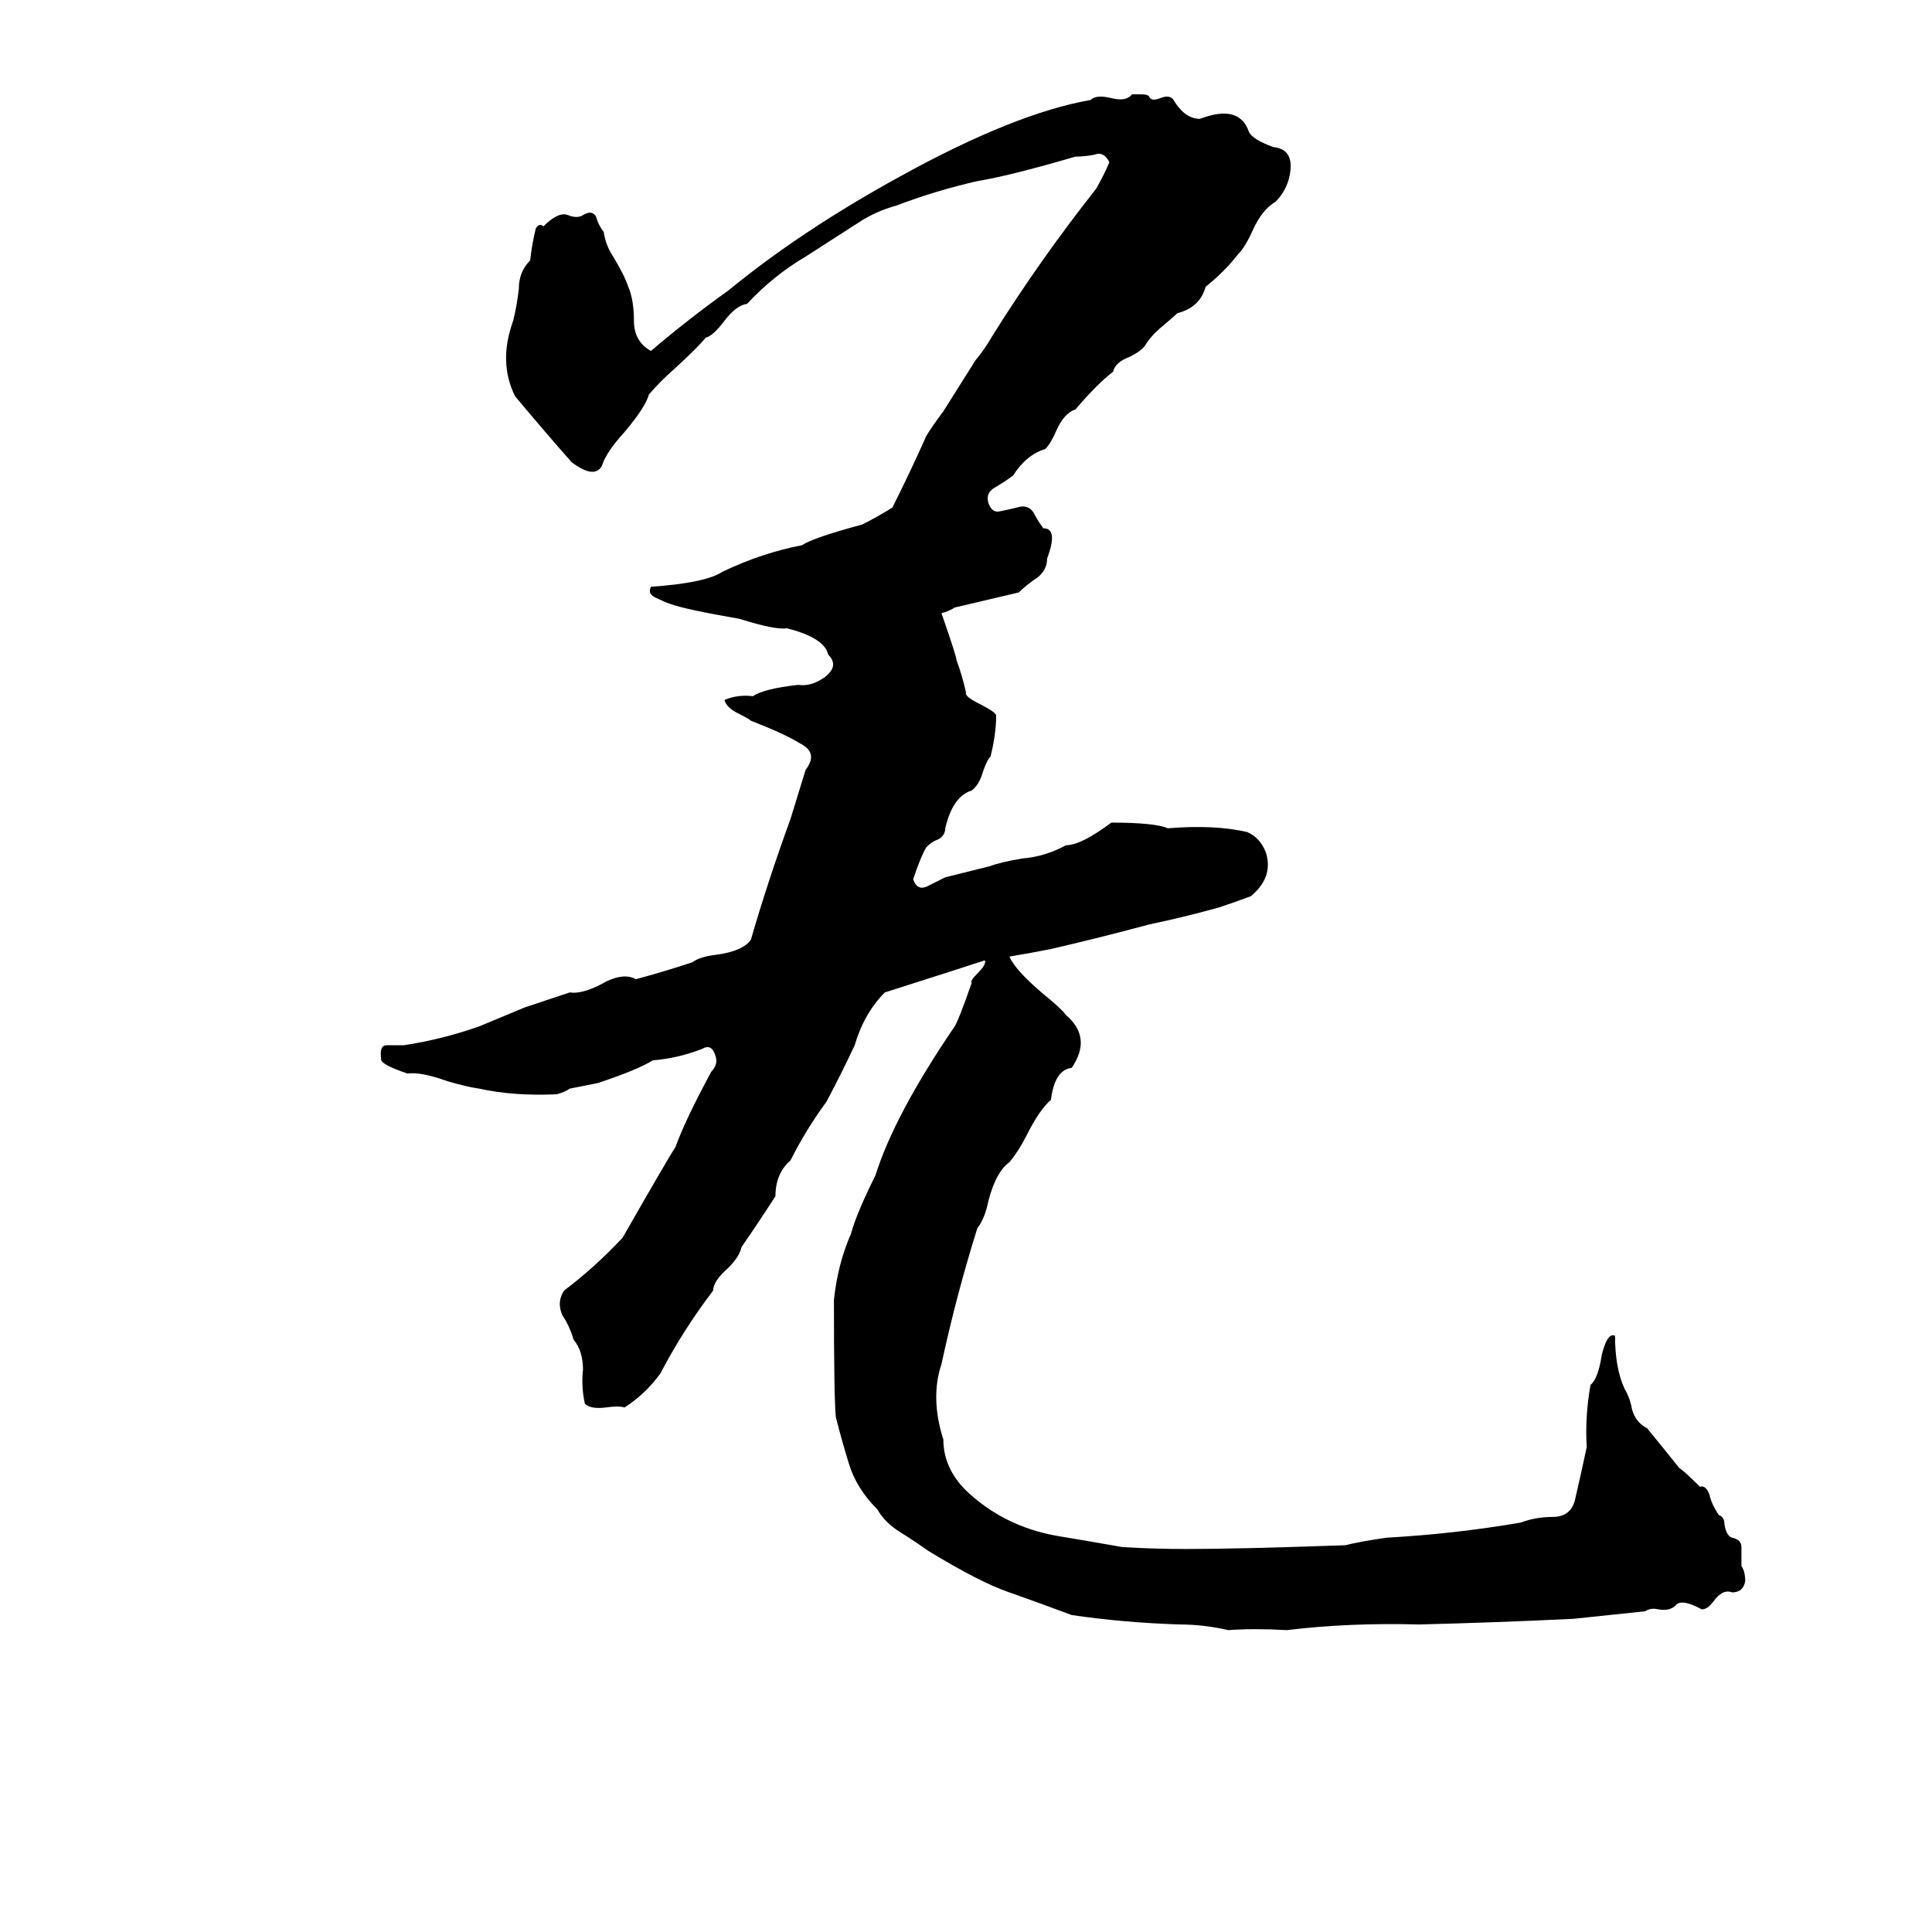 <svg xmlns="http://www.w3.org/2000/svg" viewBox="0 -800 1024 1024">
	<path fill="#000000" d="M600 -750H605Q608 -750 609 -749Q610 -746 615 -748Q620 -750 622 -747Q628 -737 636 -737Q657 -745 662 -730Q664 -726 675 -722Q685 -721 684 -710Q683 -700 676 -693Q669 -689 664 -678Q660 -669 656 -665Q649 -656 639 -648Q636 -637 624 -634Q622 -632 616 -627Q610 -622 607 -617Q605 -614 599 -611Q591 -608 590 -603Q582 -597 570 -583Q564 -581 560 -572Q557 -565 554 -562Q544 -559 537 -548Q533 -545 528 -542Q522 -539 524 -533Q526 -528 530 -529Q535 -530 539 -531Q545 -533 548 -528Q550 -524 553 -520Q561 -520 555 -504Q555 -498 550 -494Q544 -490 540 -486Q523 -482 506 -478Q503 -476 499 -475Q507 -452 507 -450Q510 -442 512 -433Q511 -431 519 -427Q527 -423 528 -421Q528 -411 525 -399Q523 -397 521 -391Q519 -384 515 -381Q505 -378 501 -361Q501 -357 497 -355Q494 -354 491 -351Q488 -346 484 -334Q486 -328 491 -330Q497 -333 501 -335Q513 -338 525 -341Q530 -343 542 -345Q554 -346 565 -352Q573 -352 589 -364Q612 -364 619 -361Q644 -363 661 -359Q668 -356 671 -348Q675 -335 663 -325Q655 -322 646 -319Q628 -314 609 -310Q583 -303 557 -297Q547 -295 535 -293Q538 -286 552 -274Q563 -265 565 -262Q579 -250 568 -234Q559 -233 557 -217Q551 -212 544 -198Q540 -190 535 -184Q528 -179 524 -164Q522 -154 518 -149Q507 -114 499 -77Q493 -59 500 -37Q500 -22 512 -10Q532 9 560 14Q578 17 595 20Q612 21 629 21Q657 21 713 19Q721 17 735 15Q771 13 806 7Q814 4 823 4Q833 4 835 -6Q838 -19 841 -33Q840 -49 843 -66Q847 -69 849 -82Q852 -94 856 -92Q856 -75 861 -64Q864 -59 865 -53Q867 -46 873 -43Q882 -32 890 -22Q893 -20 901 -12Q904 -13 906 -8Q907 -3 911 3Q914 4 914 8Q915 14 918 15Q923 16 923 20Q923 25 923 30Q925 33 925 38Q924 44 918 44Q913 42 908 49Q905 53 902 53Q891 47 888 51Q885 54 879 53Q875 52 872 54Q853 56 834 58Q793 60 752 61Q715 60 682 64Q665 63 651 64Q638 61 625 61Q595 60 568 56Q552 50 535 44Q520 39 492 22Q485 17 477 12Q469 7 465 0Q454 -11 450 -24Q446 -37 443 -49Q442 -59 442 -111Q444 -130 451 -146Q454 -157 464 -177Q474 -209 506 -256Q508 -259 515 -279Q514 -280 518 -284Q523 -289 522 -291Q513 -288 469 -274Q458 -263 453 -246Q446 -231 438 -216Q427 -201 419 -185Q411 -178 411 -166Q402 -152 393 -139Q392 -134 386 -128Q378 -121 378 -116Q362 -95 350 -72Q342 -61 331 -54Q328 -55 321 -54Q313 -53 310 -56Q308 -65 309 -74Q309 -84 304 -90Q302 -97 298 -103Q295 -110 299 -116Q315 -128 330 -144Q354 -186 358 -192Q363 -206 377 -232Q381 -236 379 -241Q377 -247 372 -244Q359 -239 346 -238Q338 -233 317 -226L302 -223Q299 -221 295 -220Q272 -219 254 -223Q247 -224 237 -227Q223 -232 216 -231Q201 -236 202 -239Q201 -246 205 -246Q210 -246 214 -246Q234 -249 254 -256L278 -266Q290 -270 302 -274Q308 -273 318 -278Q330 -285 337 -281Q352 -285 367 -290Q371 -293 380 -294Q394 -296 398 -302Q407 -333 419 -366Q423 -379 427 -392Q434 -401 424 -406Q416 -411 398 -418Q397 -419 391 -422Q385 -425 384 -429Q391 -432 399 -431Q405 -435 423 -437Q430 -436 437 -441Q445 -447 439 -453Q437 -462 417 -467Q411 -466 392 -472Q363 -477 355 -480Q352 -481 348 -483Q343 -485 345 -489Q374 -491 383 -497Q404 -507 425 -511Q431 -515 457 -522Q465 -526 473 -531Q483 -551 491 -569Q494 -574 500 -582L517 -609Q522 -615 526 -622Q551 -662 581 -700Q585 -707 588 -714Q585 -720 580 -718Q575 -717 570 -717Q536 -707 518 -704Q496 -699 475 -691Q464 -688 455 -682Q441 -673 427 -664Q410 -654 396 -639Q390 -638 384 -630Q378 -622 374 -621Q370 -616 358 -605Q350 -598 344 -591Q342 -584 331 -571Q321 -560 319 -553Q315 -546 303 -555Q288 -572 273 -590Q264 -608 272 -630Q274 -638 275 -647Q275 -656 281 -662Q282 -671 284 -679Q286 -682 288 -680Q296 -688 301 -686Q306 -684 309 -686Q314 -689 316 -685Q317 -681 320 -677Q321 -670 325 -664Q331 -654 333 -648Q336 -641 336 -630Q336 -619 345 -614Q365 -631 386 -646Q425 -678 478 -707Q538 -740 578 -747Q581 -750 589 -748Q597 -746 600 -750Z"/>
</svg>